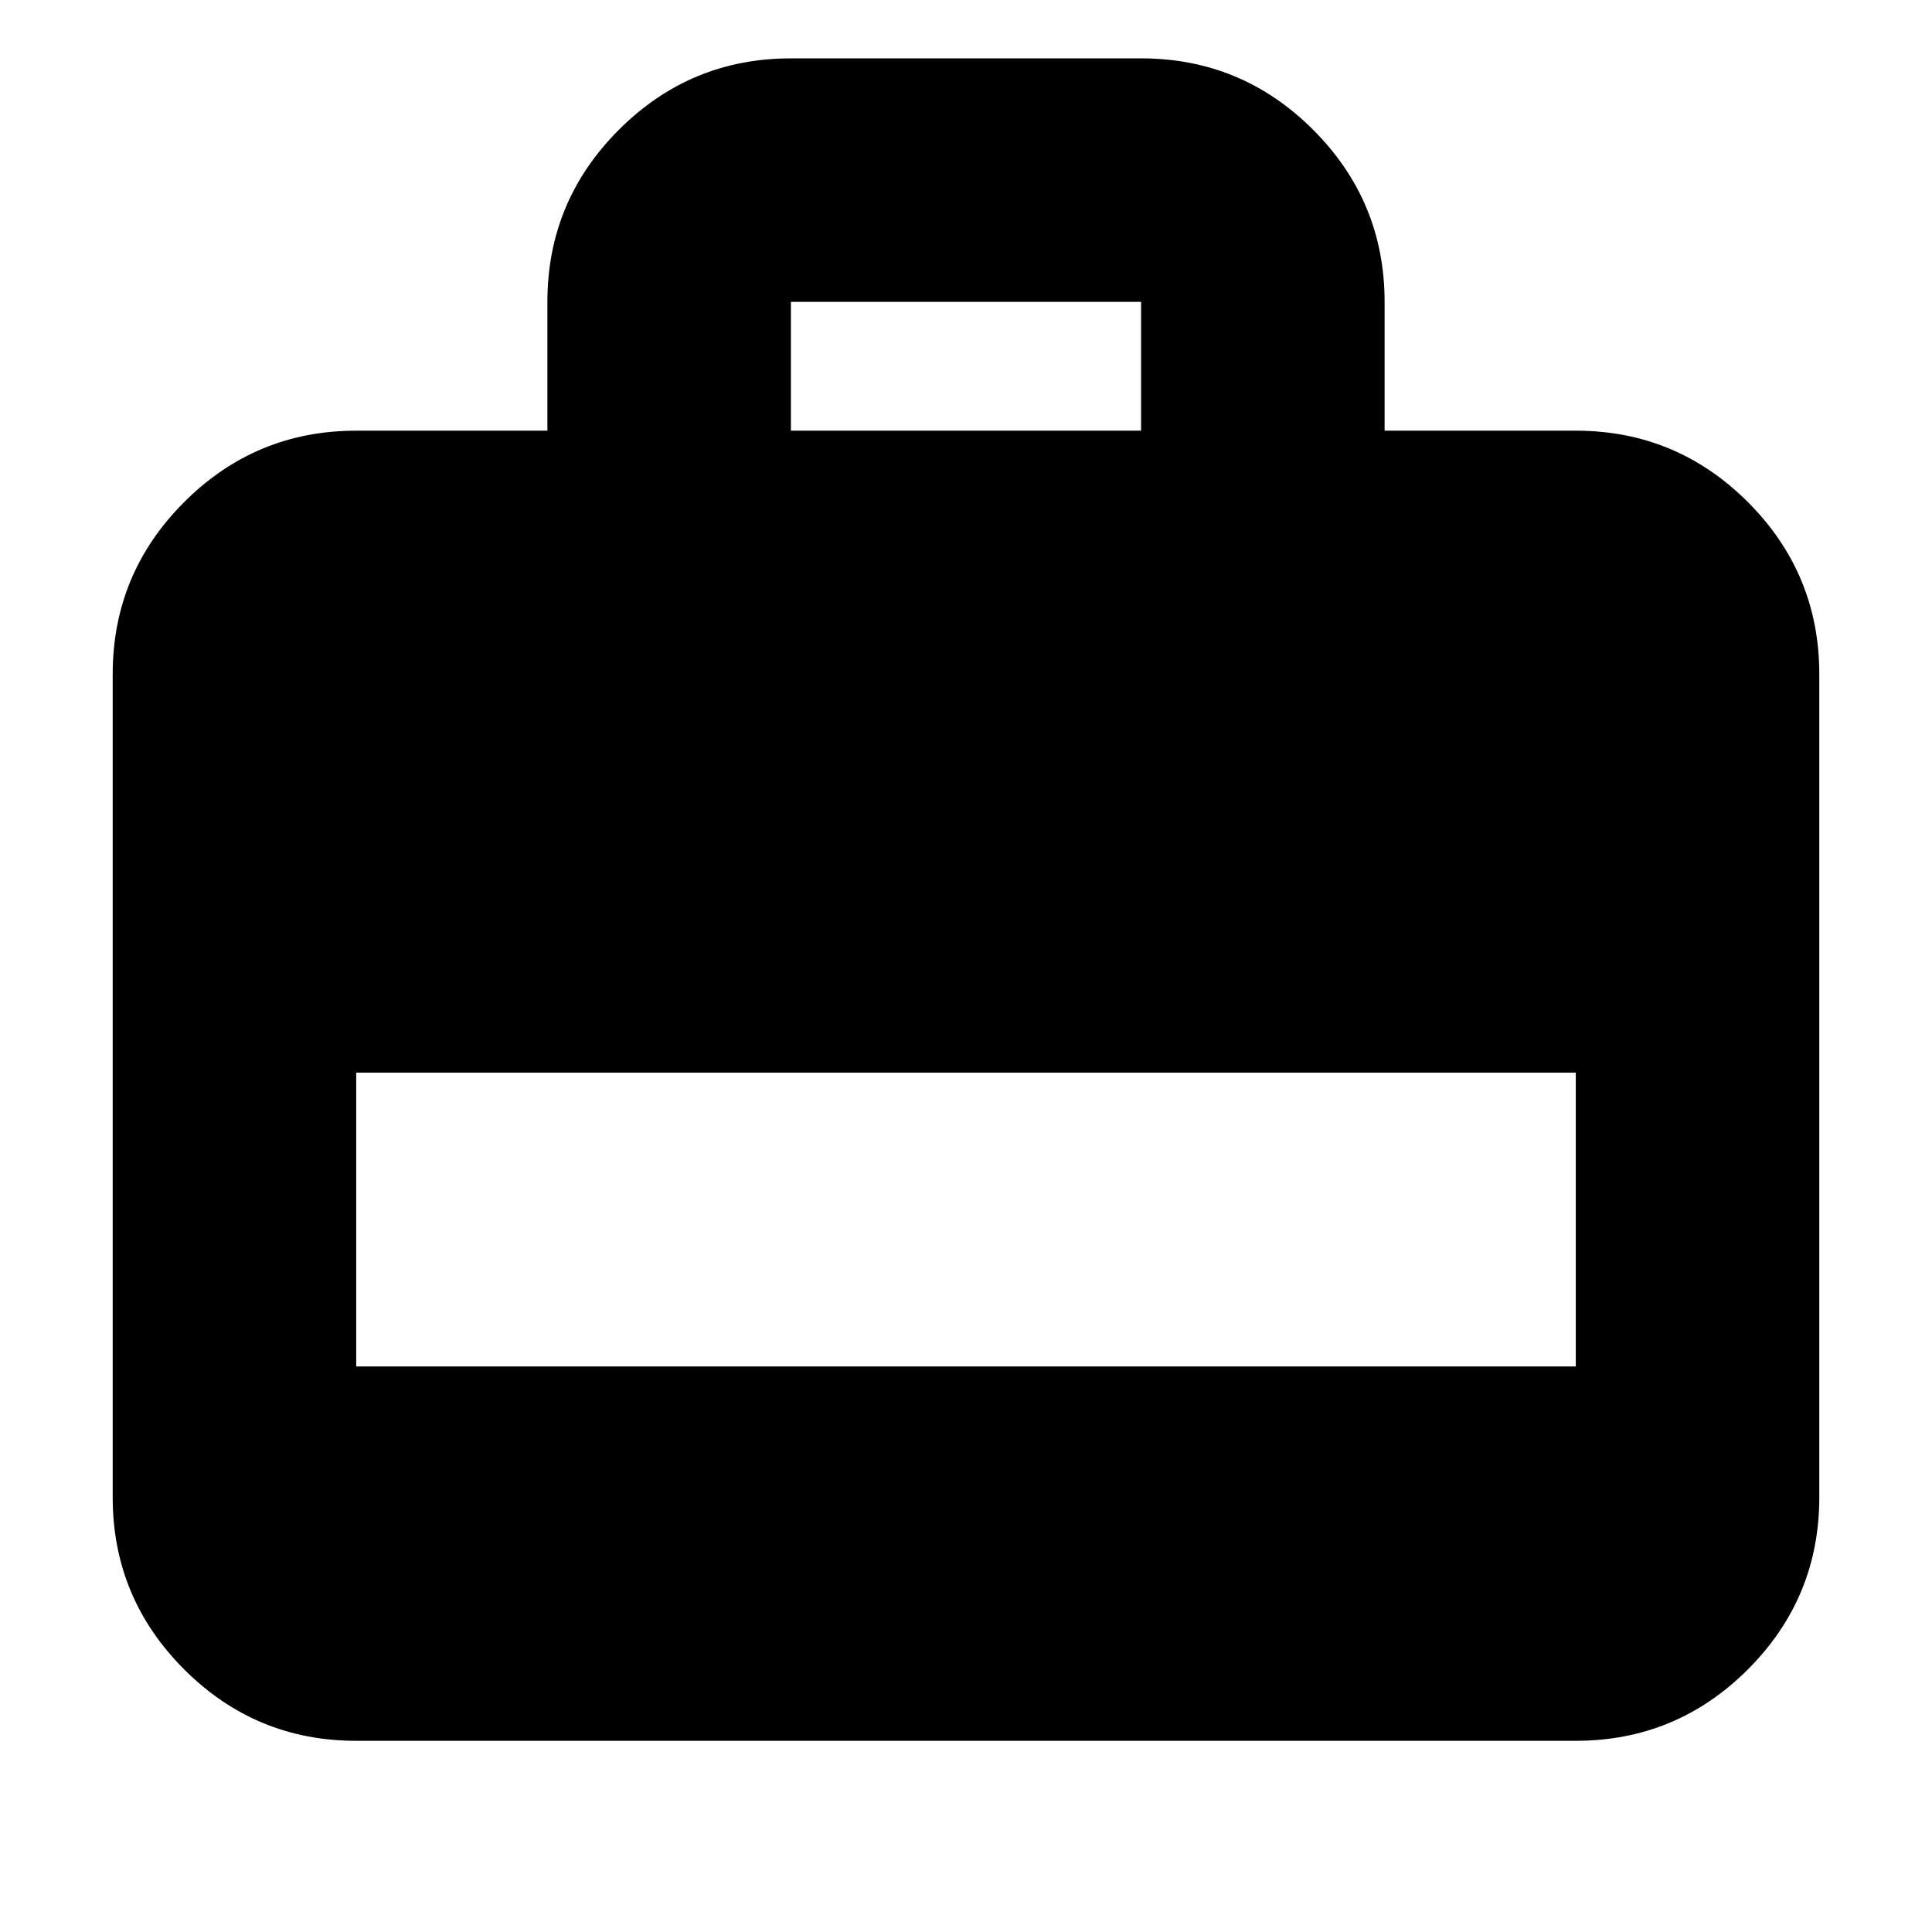 <svg xmlns="http://www.w3.org/2000/svg" height="24" width="24"><path d="M6.8 5.35v-1.6q0-1.25.888-2.138.887-.887 2.137-.887h4.35q1.25 0 2.137.887.888.888.888 2.138v1.6h2.375q1.25 0 2.138.887.887.888.887 2.138V18.6q0 1.25-.887 2.138-.888.887-2.138.887H4.425q-1.25 0-2.137-.887Q1.4 19.85 1.4 18.6V8.375q0-1.25.888-2.138.887-.887 2.137-.887Zm3.025 0h4.35v-1.6h-4.35Zm-5.4 11.625h15.15v-3.65H4.425Z"/></svg>